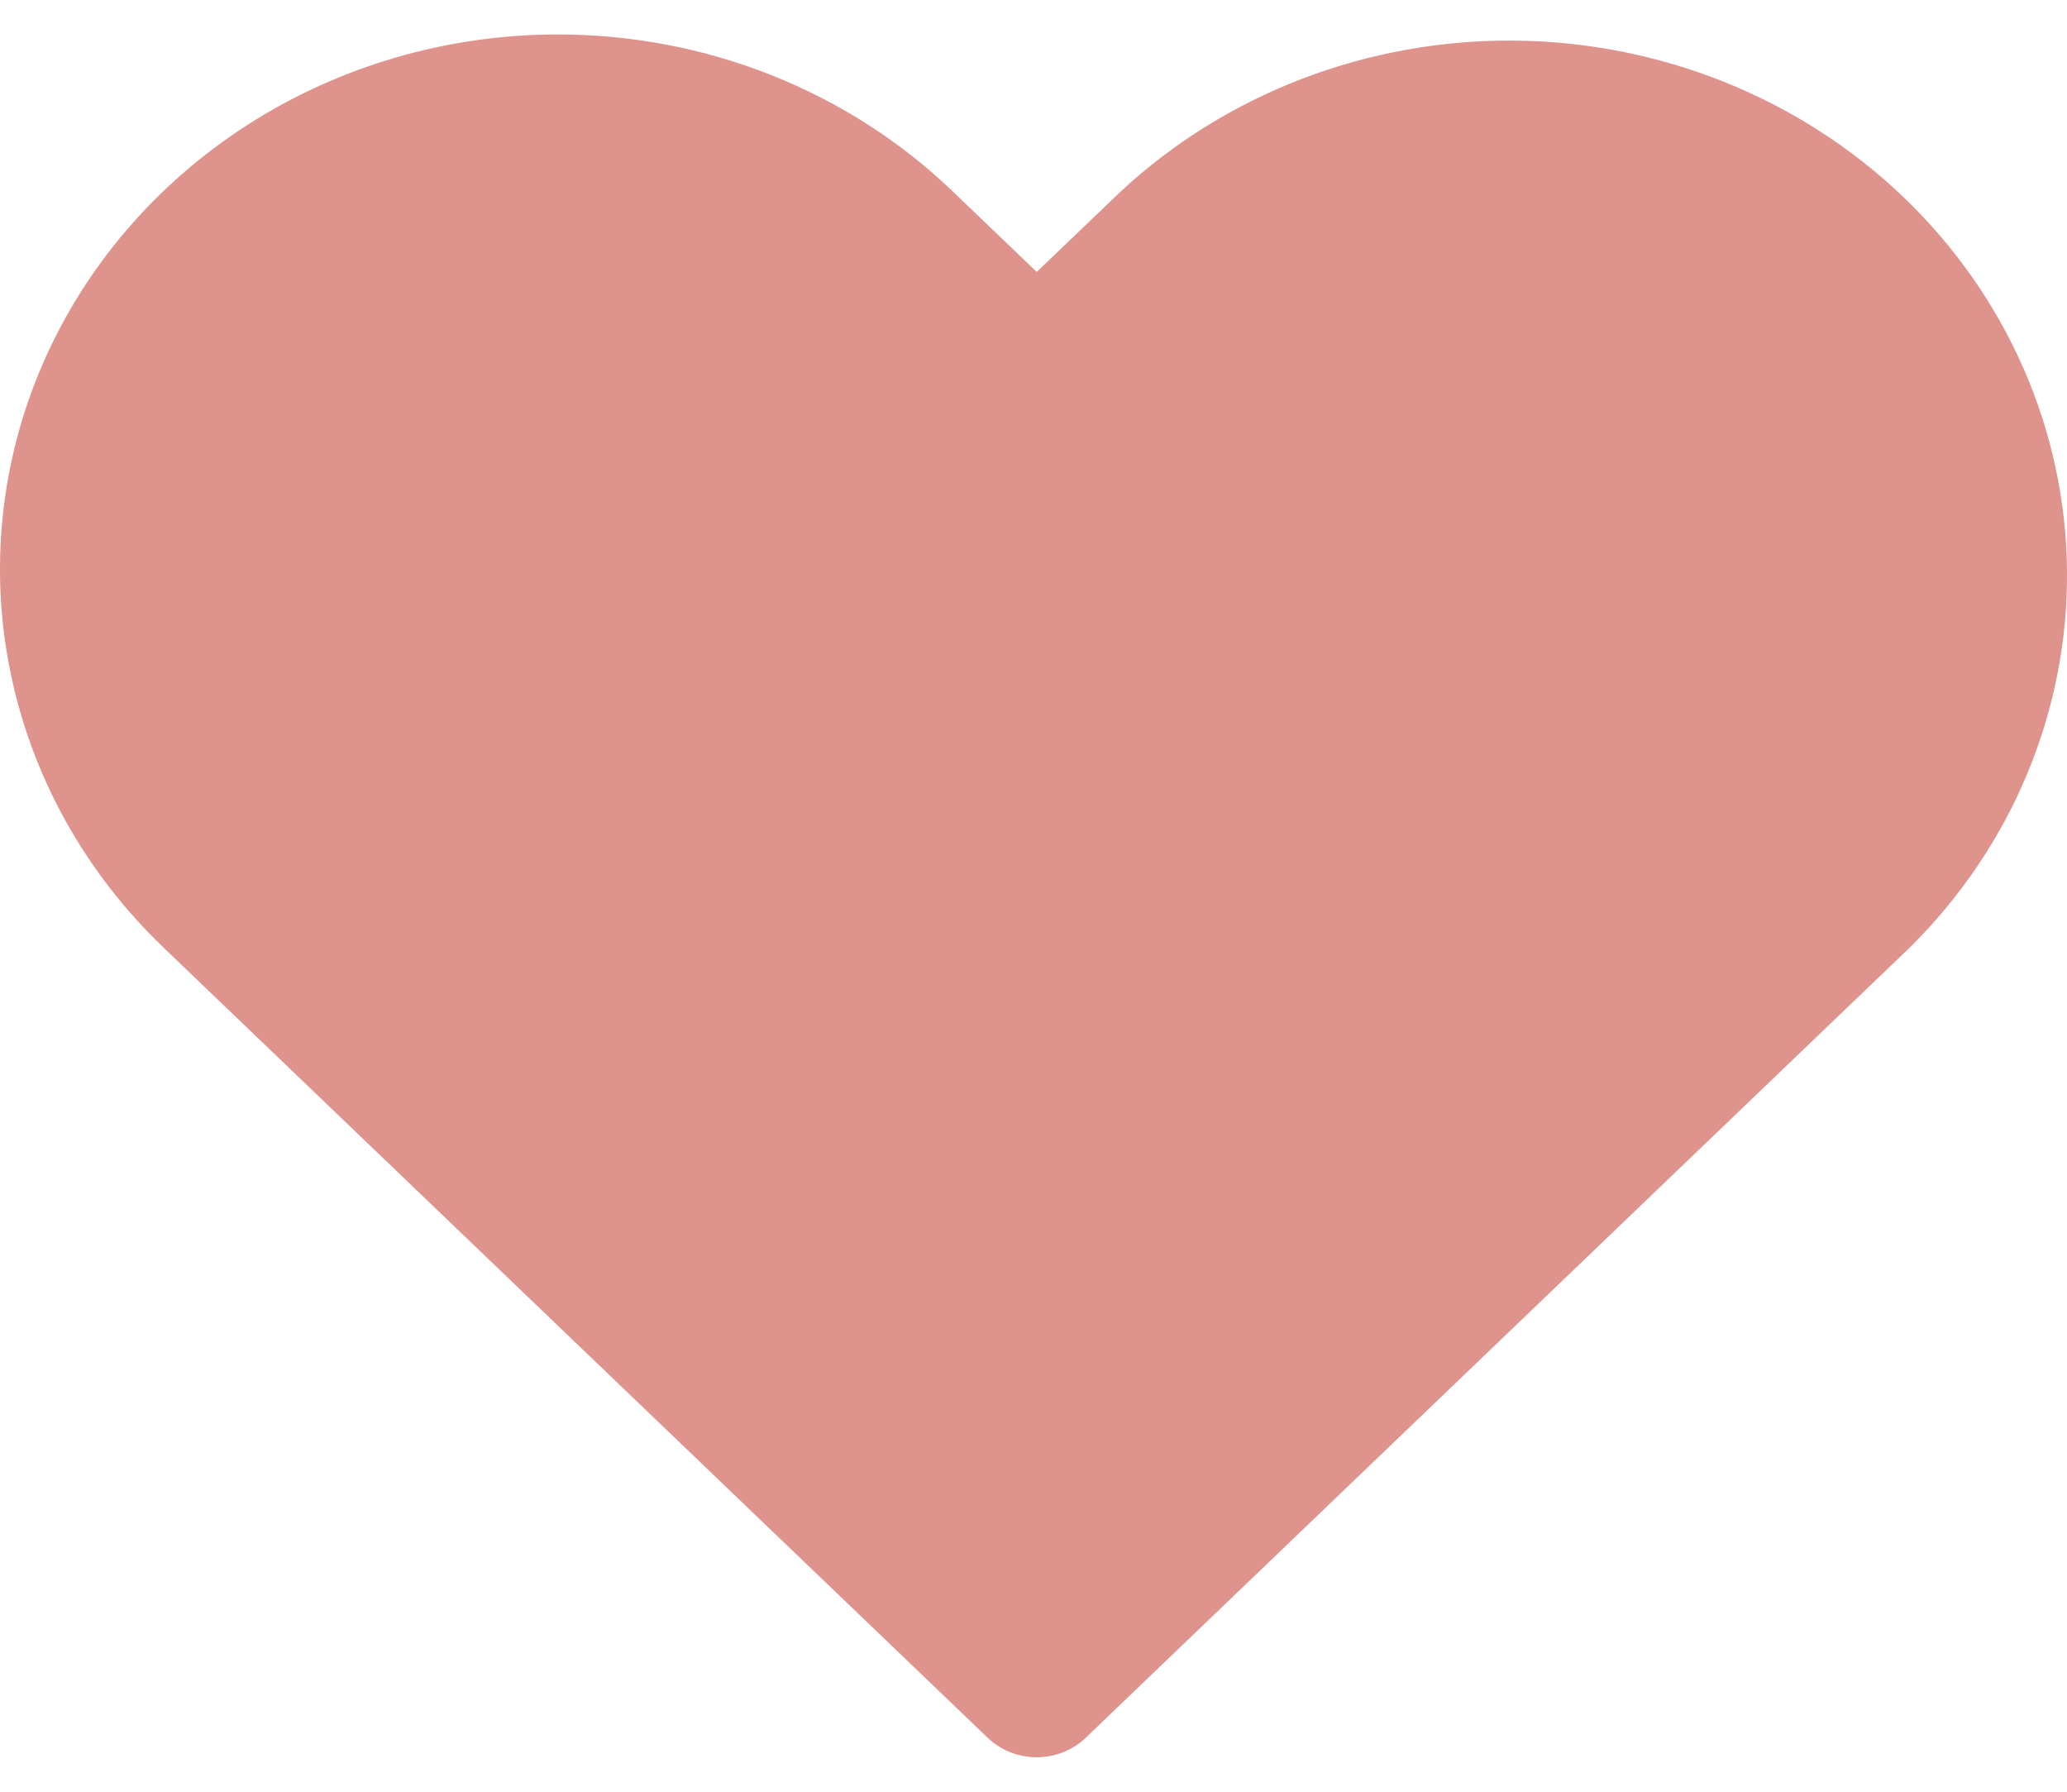 <svg width="30" height="26" viewBox="0 0 30 26" fill="none" xmlns="http://www.w3.org/2000/svg">
<path d="M8.097 0.5C6.496 0.5 4.93 0.955 3.599 1.808C2.267 2.661 1.229 3.873 0.616 5.291C0.003 6.709 -0.157 8.27 0.156 9.775C0.468 11.281 1.239 12.664 2.372 13.749L14.336 25.218C14.43 25.307 14.54 25.378 14.662 25.427C14.784 25.475 14.915 25.5 15.047 25.5C15.179 25.5 15.309 25.475 15.431 25.427C15.553 25.378 15.664 25.307 15.757 25.218L27.721 13.747C29.199 12.284 30.017 10.323 30 8.286C29.982 6.25 29.131 4.302 27.628 2.862C26.126 1.422 24.094 0.606 21.97 0.589C19.845 0.573 17.799 1.357 16.272 2.773L15.047 3.946L13.823 2.773C13.071 2.052 12.178 1.48 11.195 1.09C10.212 0.7 9.161 0.5 8.097 0.5Z" fill="#DE938C"/>
</svg>
